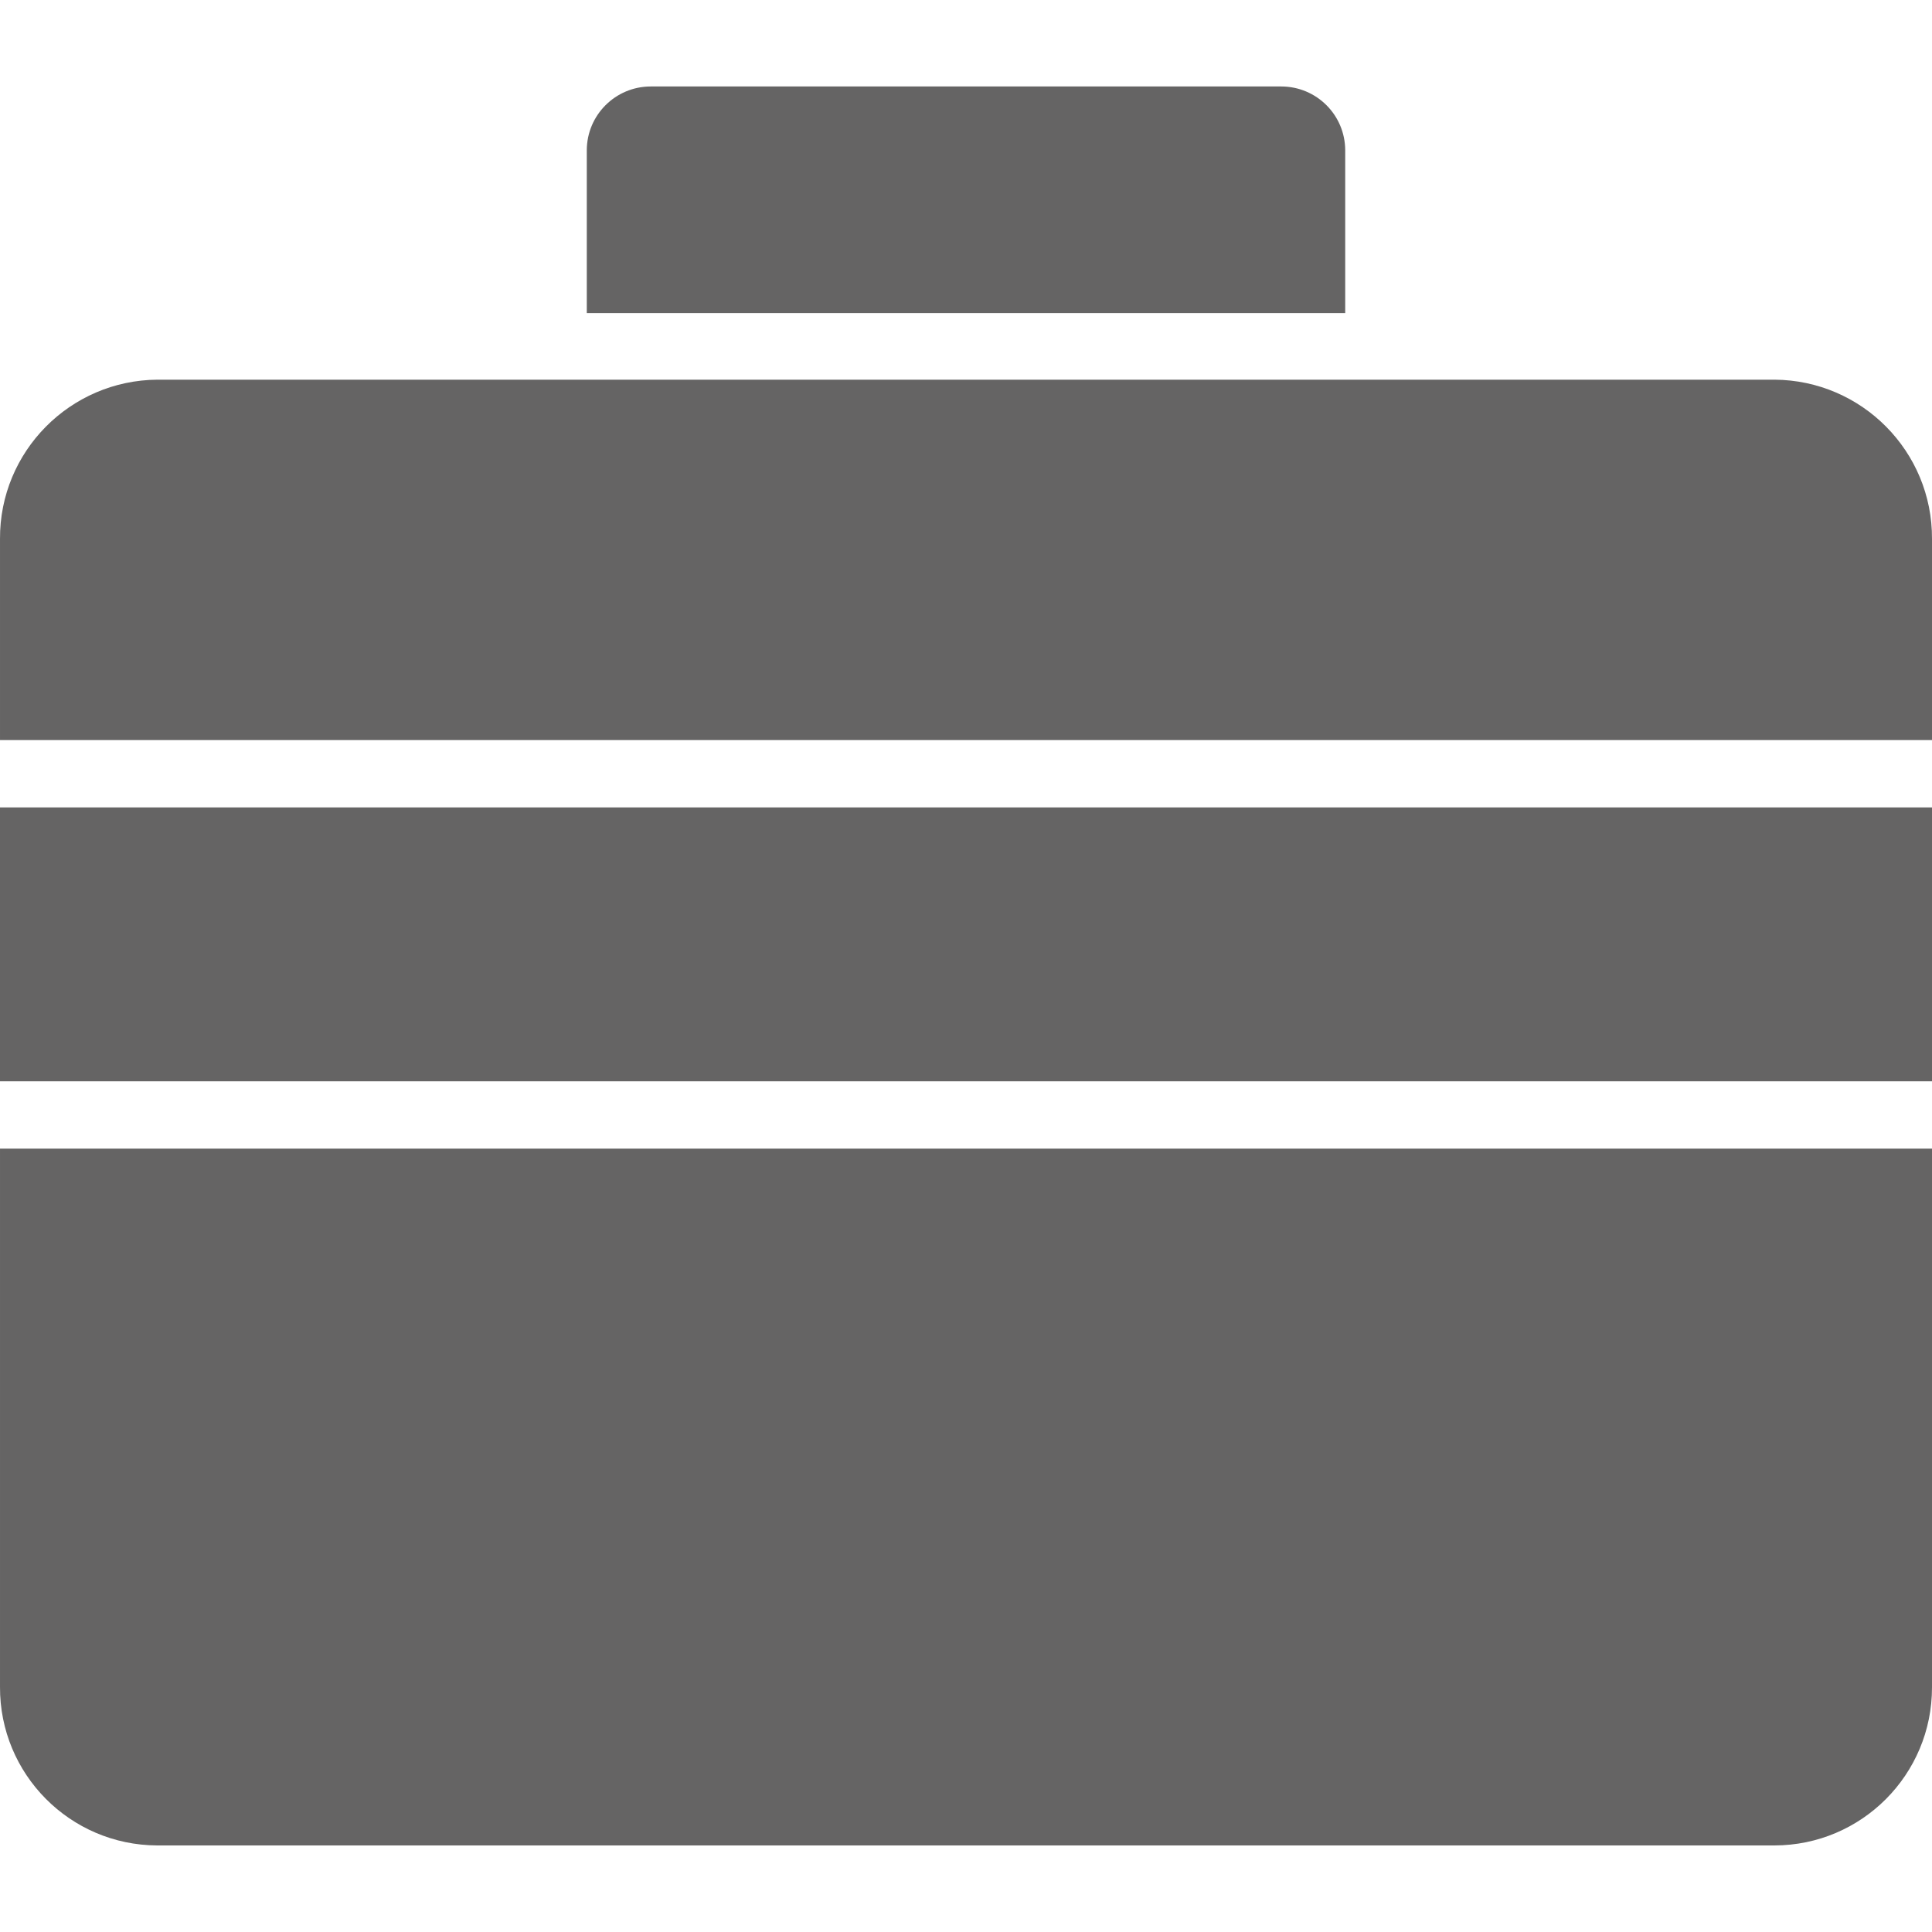 <svg width="25" height="25" viewBox="0 0 25 25" fill="none" xmlns="http://www.w3.org/2000/svg">
<g clip-path="url(#clip0)">
<path d="M17.407 1.945C17.406 1.489 17.037 1.12 16.581 1.119H8.419C7.963 1.12 7.594 1.489 7.593 1.945V4.051H17.407V1.945Z" fill="#656464"/>
<path d="M0 10.448H25V13.992H0V10.448Z" fill="#656464"/>
<path d="M22.961 4.913H2.039C0.907 4.92 -0.006 5.843 2.77854e-05 6.974V9.577H25V6.974C25.006 5.843 24.093 4.92 22.961 4.913Z" fill="#656464"/>
<path d="M2.13331e-05 21.828C-0.005 22.957 0.905 23.875 2.034 23.88H22.961C24.09 23.878 25.002 22.962 25 21.833V14.863H2.13331e-05V21.828Z" fill="#656464"/>
</g>
<defs>
<clipPath id="clip0">
<rect width="25" height="25" fill="white"/>
</clipPath>
</defs>
</svg>
